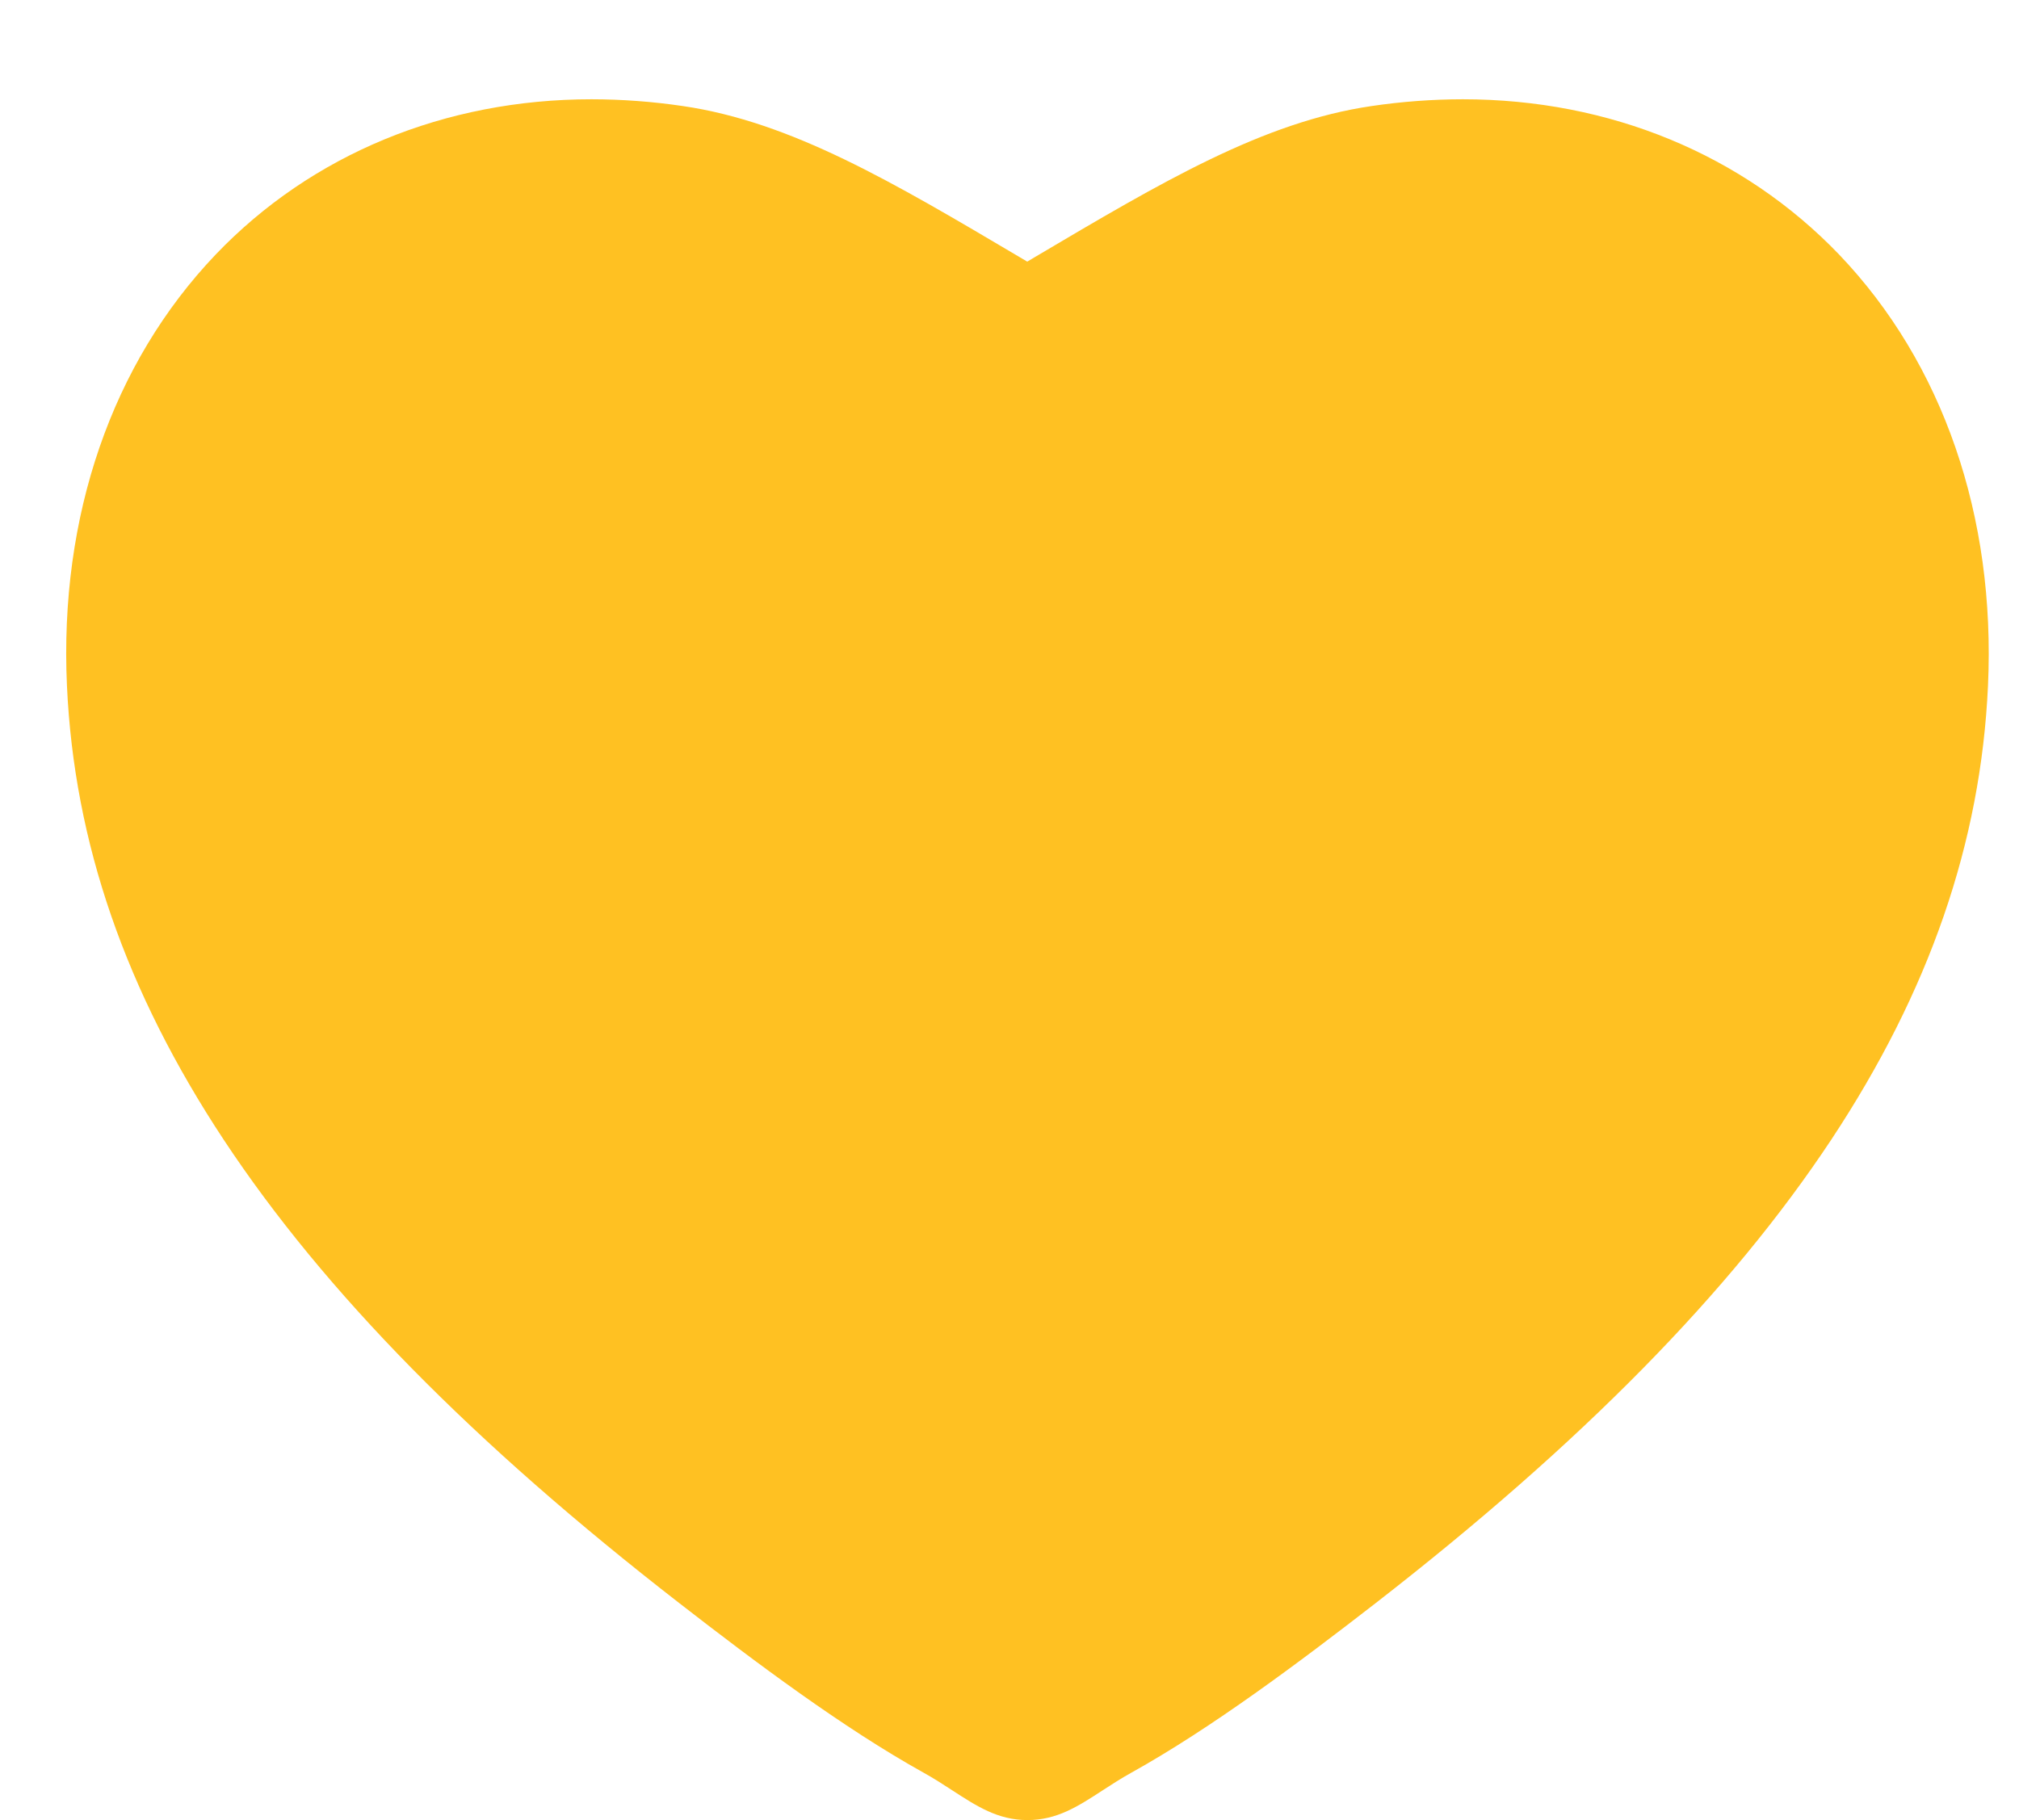 <svg width="61" height="55" viewBox="0 0 61 55" fill="none" xmlns="http://www.w3.org/2000/svg">
<g filter="url(#filter0_d)">
<path d="M42.197 0C41.273 0.001 40.35 0.07 39.437 0.205C36.16 0.685 33.111 2.494 29.251 4.778L29.036 4.906L28.82 4.778C24.96 2.494 21.911 0.685 18.633 0.205C17.719 0.07 16.796 0.001 15.872 0C11.441 0 7.41 1.666 4.519 4.689C1.384 7.974 -0.213 12.602 0.023 17.724C0.24 22.464 1.795 26.953 4.763 31.447C7.796 36.036 12.297 40.613 18.53 45.449C20.815 47.224 23.48 49.221 25.912 50.572C26.22 50.743 26.501 50.926 26.772 51.102C27.513 51.583 28.151 52 29.043 52C29.935 52 30.573 51.584 31.313 51.102C31.585 50.926 31.865 50.743 32.174 50.572C34.604 49.221 37.268 47.224 39.556 45.449C45.783 40.613 50.285 36.033 53.323 31.447C56.295 26.953 57.846 22.464 58.063 17.724C58.298 12.602 56.701 7.975 53.566 4.693C50.662 1.667 46.63 0 42.197 0Z" fill="#FFC122"/>
</g>
<defs>
<filter id="filter0_d" x="0" y="0" width="60.086" height="55" filterUnits="userSpaceOnUse" color-interpolation-filters="sRGB">
<feFlood flood-opacity="0" result="BackgroundImageFix"/>
<feColorMatrix in="SourceAlpha" type="matrix" values="0 0 0 0 0 0 0 0 0 0 0 0 0 0 0 0 0 0 127 0"/>
<feOffset dx="2" dy="3"/>
<feColorMatrix type="matrix" values="0 0 0 0 0.838 0 0 0 0 0.603 0 0 0 0 0 0 0 0 1 0"/>
<feBlend mode="normal" in2="BackgroundImageFix" result="effect1_dropShadow"/>
<feBlend mode="normal" in="SourceGraphic" in2="effect1_dropShadow" result="shape"/>
</filter>
</defs>
</svg>
